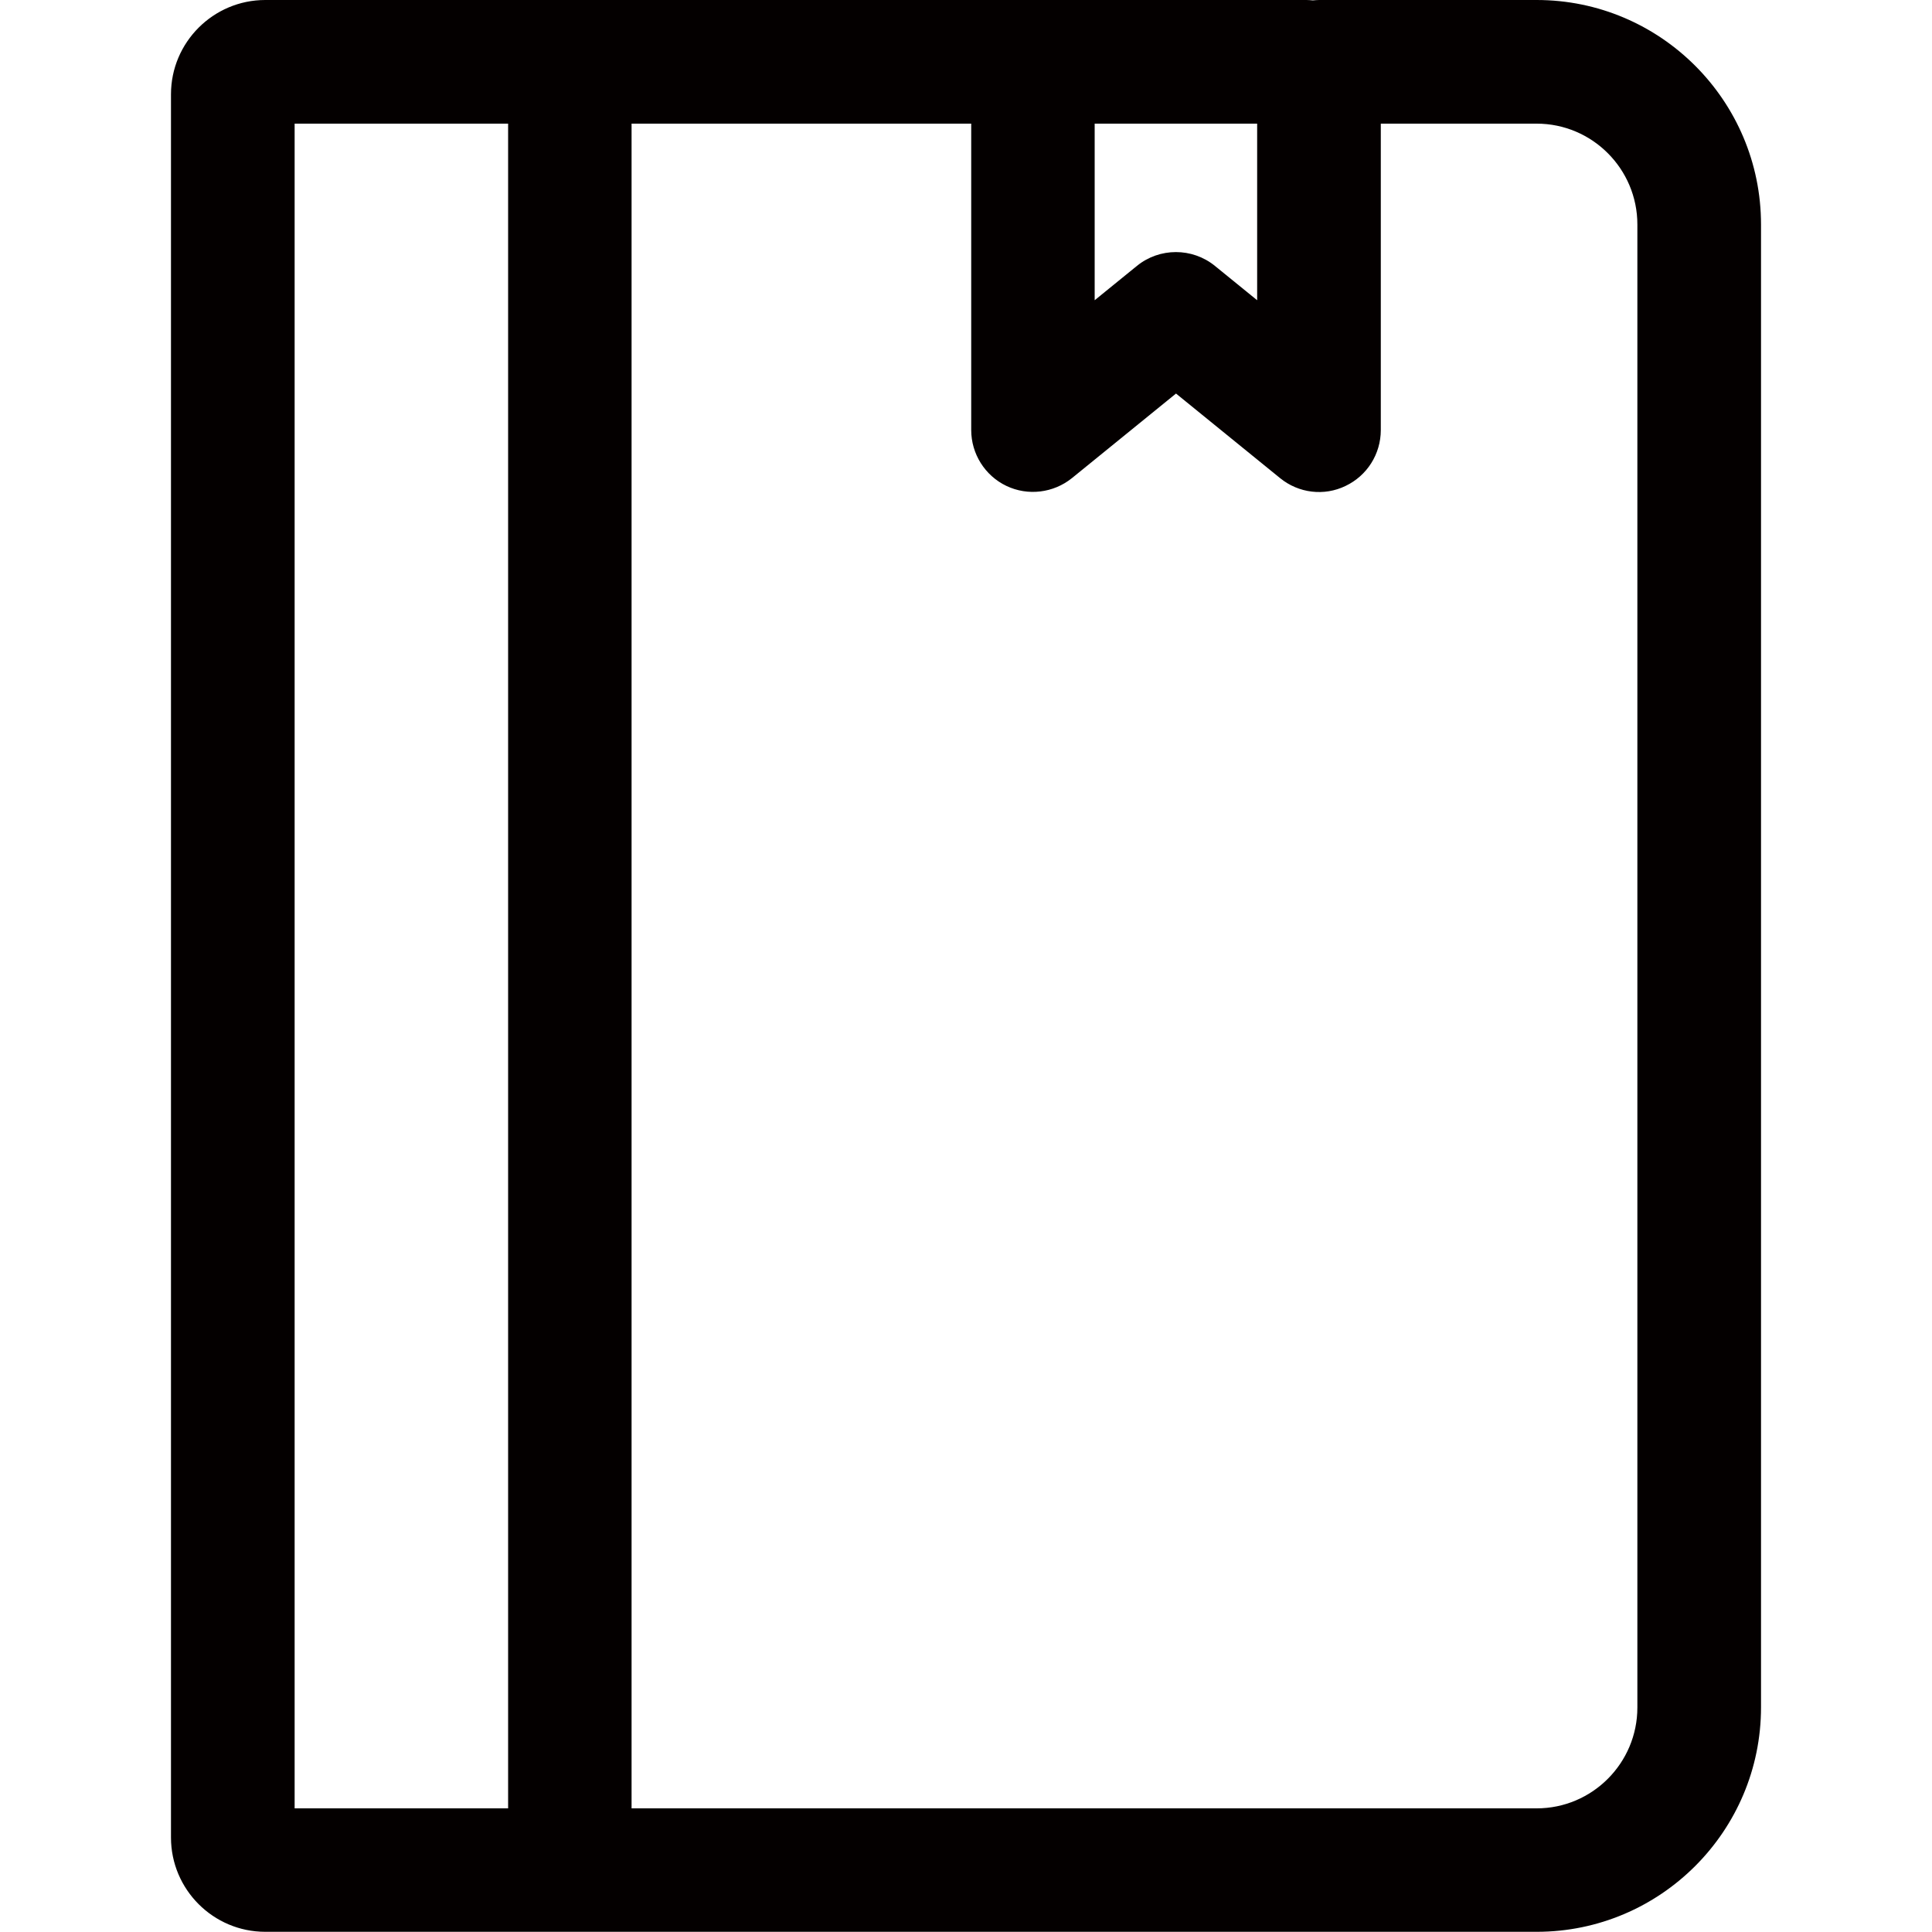 <?xml version="1.0" encoding="utf-8"?>
<!-- Generator: Adobe Illustrator 22.0.0, SVG Export Plug-In . SVG Version: 6.00 Build 0)  -->
<svg version="1.1" id="图层_1" xmlns="http://www.w3.org/2000/svg" xmlns:xlink="http://www.w3.org/1999/xlink" x="0px" y="0px"
	 viewBox="0 0 1000 1000" style="enable-background:new 0 0 1000 1000;" xml:space="preserve">
<style type="text/css">
	.st0{fill:#040000;}
</style>
<path class="st0" d="M795.4,0H682.8c-1.1,0-2.2,0.1-3.3,0.2c-1.1-0.1-2.2-0.2-3.3-0.2H534.7H261.9H137.3
	c-26.9,0-48.8,21.9-48.8,48.8v902.3c0,26.9,21.9,48.8,48.8,48.8h658.1c64,0,116.1-52.1,116.1-116.2V116.2
	C911.5,52.1,859.4,0,795.4,0z M566.6,64h84.1v91.4l-21.9-17.8c-11.7-9.5-28.6-9.5-40.3,0l-21.9,17.8V64z M152.5,64h109.5h1v872
	H152.5V64z M847.5,883.8c0,28.8-23.4,52.2-52.1,52.2H326.9V64h175.8v158.6c0,12.3,7.1,23.6,18.2,28.9c11.1,5.3,24.3,3.7,33.9-4
	l53.9-43.8l53.9,43.8c9.6,7.8,22.8,9.4,33.9,4c11.1-5.3,18.2-16.5,18.2-28.9V64h80.7c28.7,0,52.1,23.4,52.1,52.2V883.8z"/>
</svg>
